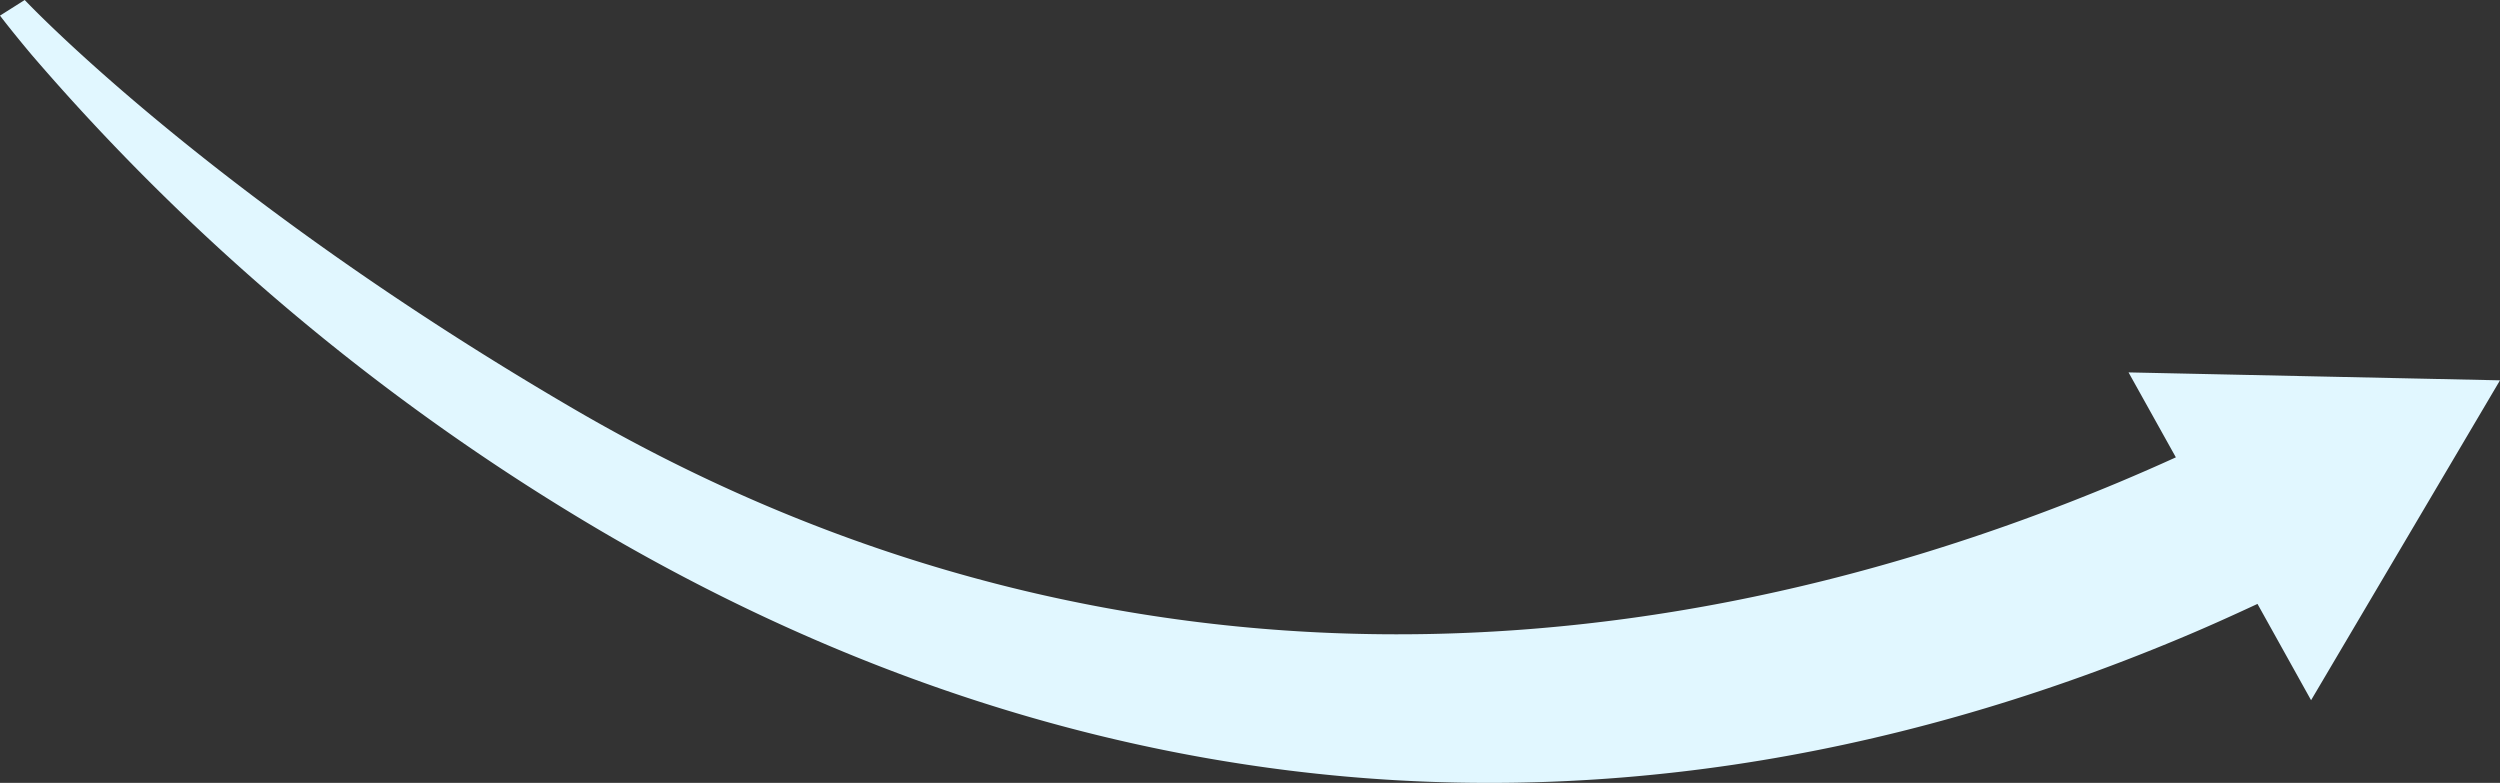 <svg xmlns="http://www.w3.org/2000/svg" viewBox="0 0 211.33 66.18"><rect x="0" y="0" width="211.33" height="66.18" fill="#333333" stroke="none"/><defs><style>.aa223892-b1ae-49d1-94a4-61ce5fe73bfe{fill:#e1f7ff;}</style></defs><title>globe arrow02 -</title><g id="f87ef930-bd50-49ad-afe8-a3e702f601f5" data-name="Layer 2"><g id="af1bebcc-6a83-4b29-8b28-a9ec41195ade" data-name="Layer 1"><path class="aa223892-b1ae-49d1-94a4-61ce5fe73bfe" d="M211.33,32.15l-31.4-.67,4,7.18c-1.6.73-3.21,1.43-4.8,2.1C135.41,59.07,89.57,58.55,48.44,34.53,17.63,16.55,2.09,0,2.09,0L0,1.32c.16.21,1.07,1.4,2.69,3.33A191.58,191.58,0,0,0,50.8,44.88c18.76,11,38.35,17.8,58.23,20.26,24.86,3.08,50.2-.69,75.3-11.2,2.16-.9,4.33-1.88,6.5-2.89l4.53,8.14Z"/></g></g></svg>